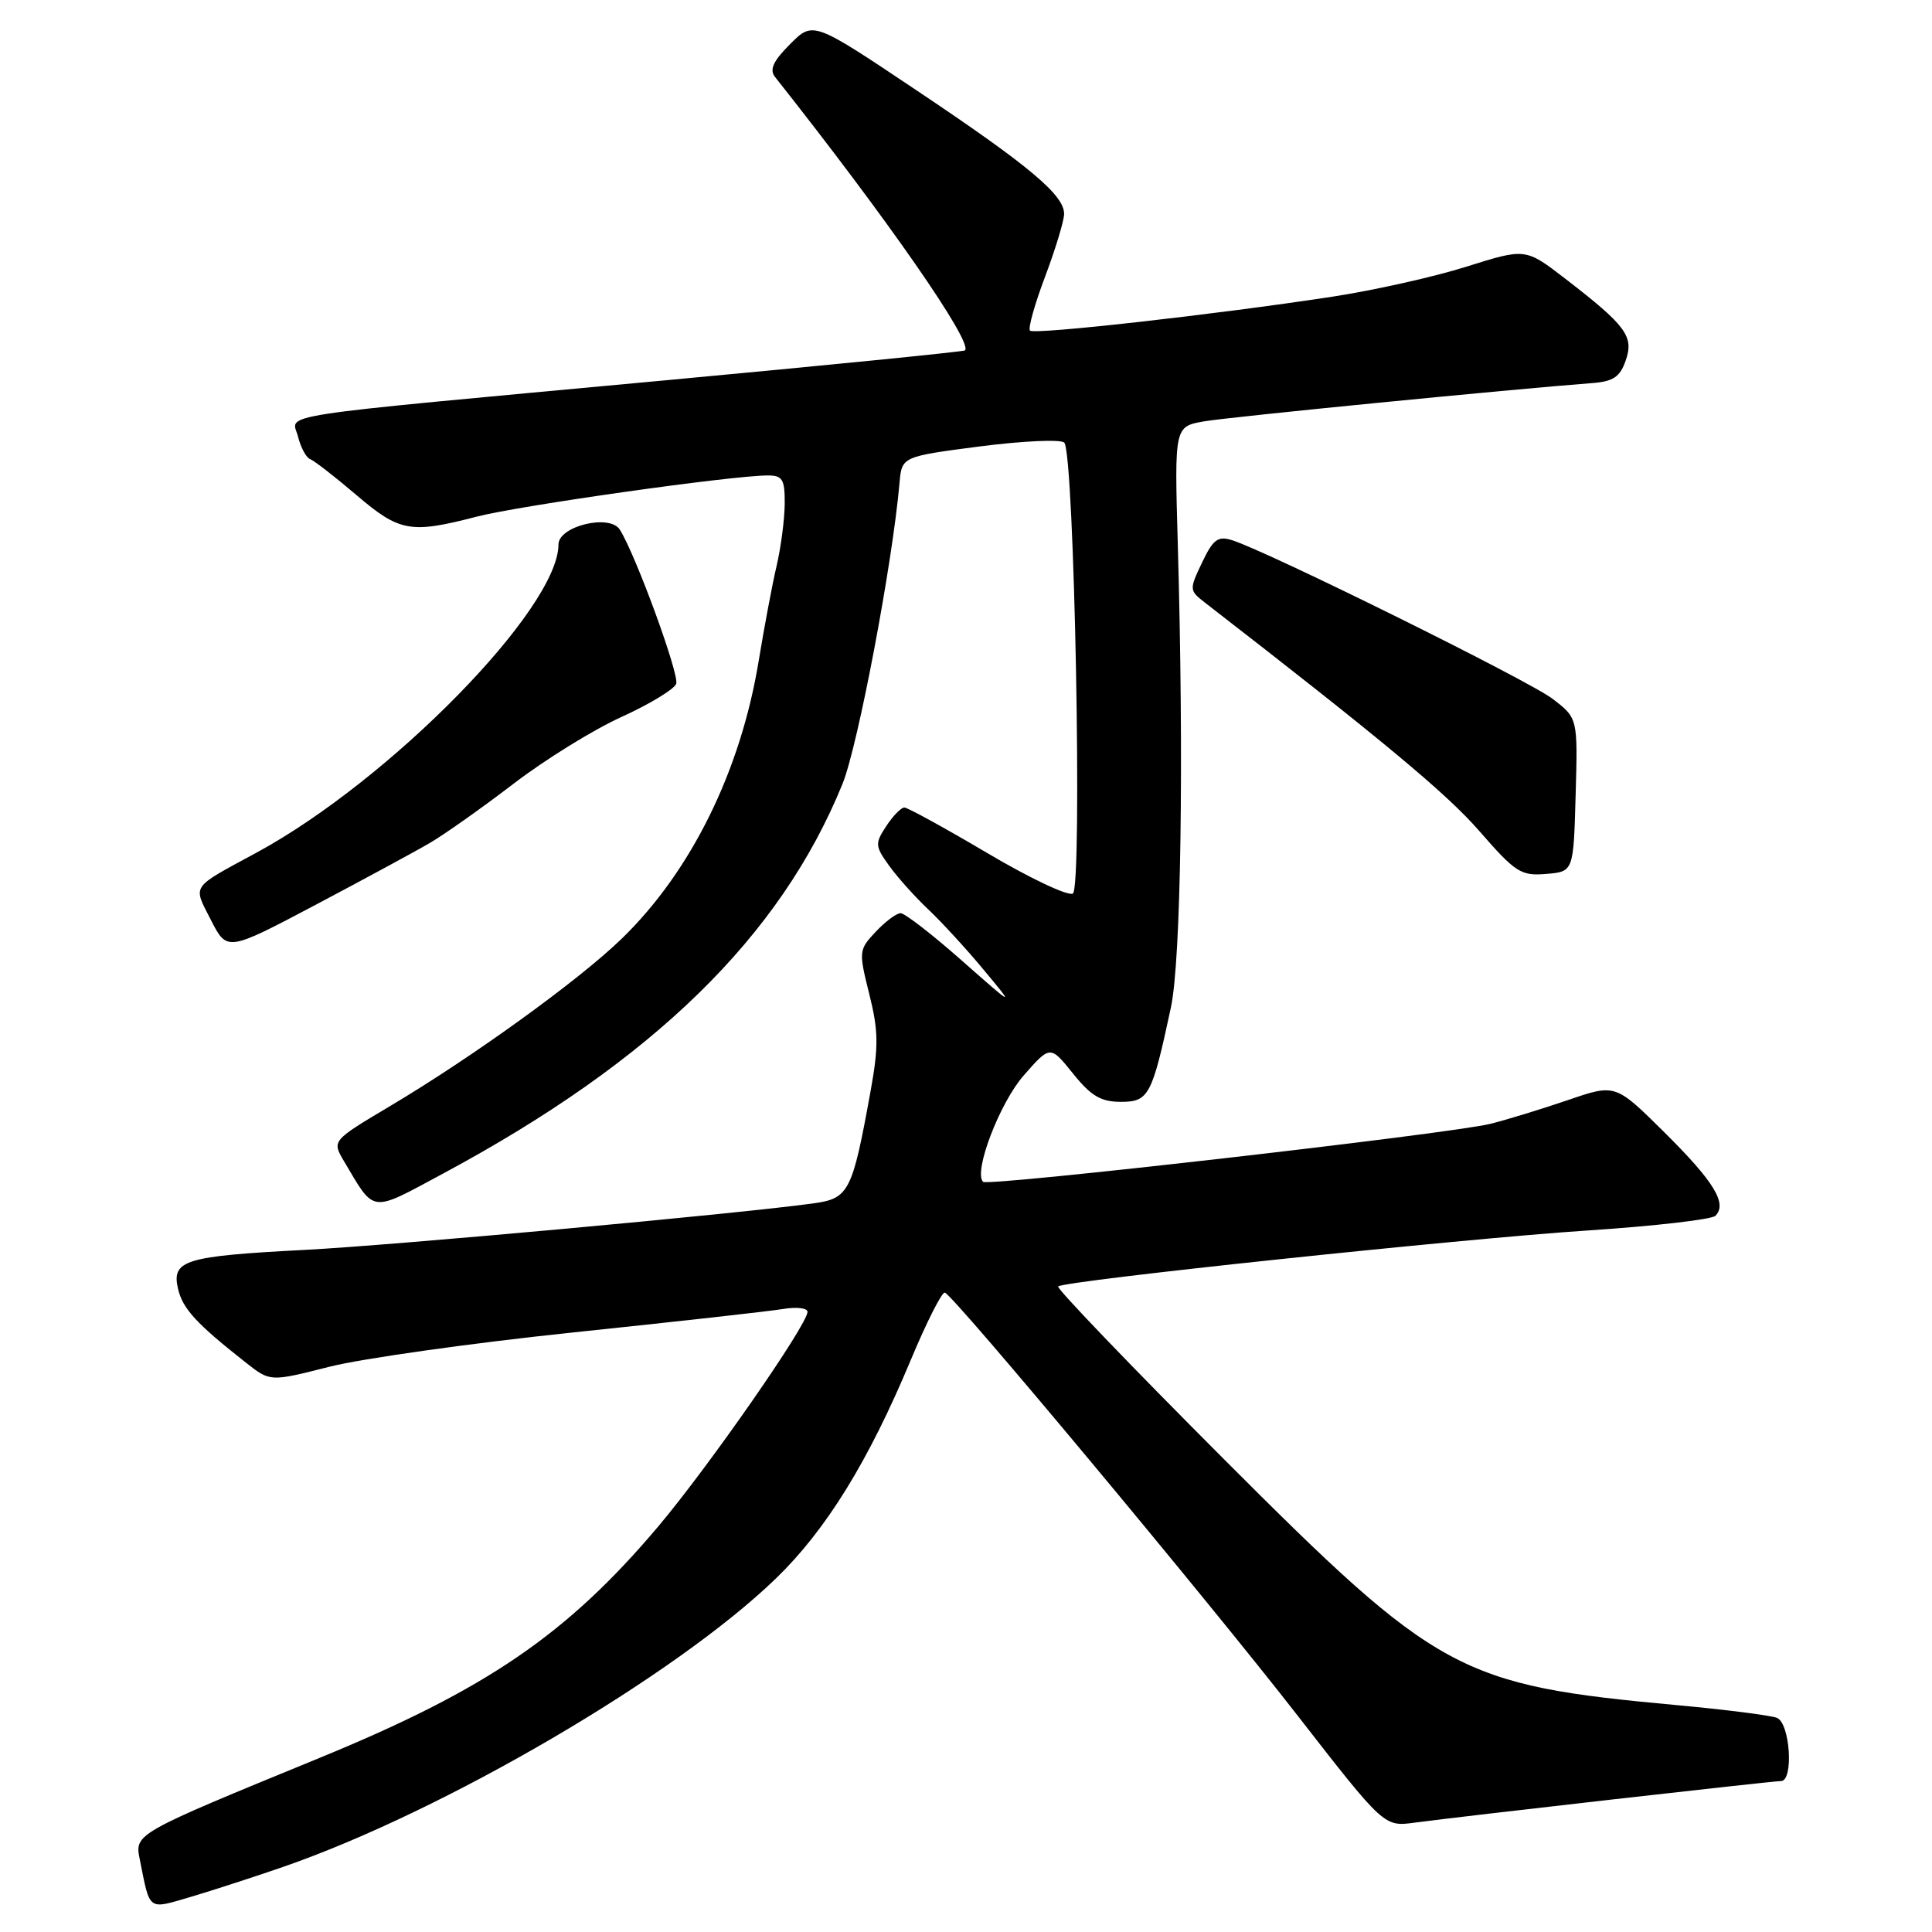 <?xml version="1.0" encoding="UTF-8" standalone="no"?>
<!DOCTYPE svg PUBLIC "-//W3C//DTD SVG 1.1//EN" "http://www.w3.org/Graphics/SVG/1.1/DTD/svg11.dtd" >
<svg xmlns="http://www.w3.org/2000/svg" xmlns:xlink="http://www.w3.org/1999/xlink" version="1.1" viewBox="0 0 256 256">
 <g >
 <path fill="currentColor"
d=" M 37.50 247.38 C 58.89 239.97 89.48 222.06 102.83 209.14 C 109.46 202.72 115.07 193.64 120.65 180.28 C 122.77 175.20 124.82 171.15 125.20 171.28 C 126.40 171.66 159.88 211.81 171.95 227.34 C 183.40 242.06 183.40 242.06 187.45 241.51 C 193.55 240.69 234.82 236.00 235.99 236.00 C 237.70 236.00 237.20 228.29 235.44 227.62 C 234.58 227.29 228.62 226.53 222.19 225.94 C 193.32 223.28 190.58 221.79 162.13 193.30 C 149.83 180.98 139.96 170.70 140.21 170.46 C 140.96 169.71 193.64 164.14 210.45 163.04 C 219.23 162.46 226.81 161.59 227.30 161.10 C 228.91 159.49 227.12 156.56 220.53 150.03 C 214.05 143.61 214.05 143.61 207.78 145.76 C 204.32 146.94 199.70 148.36 197.50 148.91 C 192.28 150.22 130.90 157.23 130.26 156.60 C 128.96 155.29 132.46 146.13 135.65 142.50 C 139.16 138.50 139.16 138.50 142.18 142.25 C 144.57 145.23 145.88 146.00 148.52 146.00 C 152.22 146.00 152.65 145.18 155.15 133.50 C 156.49 127.26 156.88 100.69 156.06 72.01 C 155.62 56.52 155.62 56.52 159.56 55.83 C 162.91 55.25 200.18 51.58 210.98 50.76 C 213.76 50.55 214.66 49.95 215.41 47.78 C 216.53 44.58 215.50 43.17 207.42 36.94 C 202.14 32.87 202.14 32.87 194.32 35.33 C 190.02 36.69 182.00 38.48 176.50 39.32 C 160.96 41.69 137.04 44.37 136.48 43.81 C 136.20 43.53 137.10 40.30 138.49 36.63 C 139.87 32.96 141.00 29.23 141.00 28.34 C 141.00 25.83 136.36 21.95 121.46 11.98 C 107.74 2.79 107.74 2.79 104.70 5.84 C 102.45 8.09 101.93 9.22 102.69 10.19 C 117.61 29.04 129.00 45.44 127.86 46.43 C 127.66 46.60 109.72 48.39 88.00 50.41 C 34.42 55.39 38.72 54.72 39.50 57.89 C 39.86 59.32 40.58 60.65 41.10 60.84 C 41.62 61.03 44.38 63.17 47.22 65.59 C 52.95 70.48 54.37 70.74 63.16 68.46 C 68.83 66.99 97.01 63.00 101.75 63.00 C 103.69 63.00 104.00 63.52 103.98 66.75 C 103.96 68.81 103.48 72.53 102.90 75.00 C 102.32 77.47 101.26 83.13 100.53 87.57 C 98.14 102.16 91.56 115.50 82.35 124.41 C 76.66 129.92 62.72 139.99 51.74 146.53 C 43.98 151.15 43.98 151.15 45.56 153.83 C 49.72 160.84 48.96 160.74 58.70 155.51 C 86.56 140.55 103.41 124.10 111.64 103.86 C 113.68 98.82 118.25 74.73 119.19 64.00 C 119.50 60.50 119.50 60.50 129.85 59.15 C 135.55 58.42 140.57 58.19 141.02 58.65 C 142.36 60.06 143.45 117.60 142.16 118.40 C 141.55 118.78 136.45 116.37 130.83 113.04 C 125.21 109.72 120.26 107.00 119.83 107.00 C 119.40 107.00 118.32 108.11 117.43 109.47 C 115.92 111.77 115.94 112.11 117.82 114.72 C 118.92 116.25 121.25 118.85 123.00 120.50 C 124.75 122.15 128.06 125.75 130.34 128.50 C 134.50 133.50 134.50 133.50 127.41 127.25 C 123.52 123.81 119.88 121.00 119.34 121.00 C 118.79 121.00 117.31 122.11 116.04 123.46 C 113.79 125.85 113.77 126.06 115.18 131.71 C 116.40 136.57 116.43 138.63 115.37 144.50 C 112.93 157.98 112.50 158.81 107.73 159.46 C 97.56 160.86 52.04 165.02 40.33 165.62 C 24.50 166.44 22.73 166.98 23.58 170.73 C 24.19 173.41 25.99 175.37 32.65 180.61 C 35.81 183.09 35.81 183.09 43.65 181.10 C 47.97 180.01 62.52 177.96 76.00 176.55 C 89.47 175.14 101.96 173.75 103.75 173.45 C 105.54 173.15 107.00 173.32 107.00 173.82 C 107.00 175.52 93.93 194.30 87.24 202.24 C 75.16 216.55 64.50 223.84 42.37 232.92 C 17.66 243.06 17.84 242.96 18.53 246.43 C 19.91 253.31 19.52 253.03 25.30 251.34 C 28.16 250.49 33.65 248.71 37.50 247.38 Z  M 57.00 111.67 C 58.92 110.55 63.90 107.02 68.06 103.84 C 72.21 100.66 78.64 96.68 82.35 95.00 C 86.05 93.32 89.32 91.34 89.60 90.61 C 90.05 89.42 84.24 73.53 82.13 70.18 C 80.79 68.06 74.00 69.71 74.00 72.15 C 74.00 80.61 51.71 103.36 34.01 112.97 C 25.16 117.77 25.55 117.19 27.95 121.91 C 30.09 126.09 30.09 126.09 41.79 119.91 C 48.23 116.50 55.08 112.80 57.00 111.67 Z  M 208.78 105.33 C 209.07 95.15 209.07 95.15 205.70 92.58 C 202.51 90.15 168.03 73.09 163.26 71.58 C 161.38 70.99 160.75 71.45 159.28 74.54 C 157.57 78.12 157.58 78.24 159.66 79.85 C 183.20 98.08 191.72 105.17 196.03 110.13 C 200.81 115.62 201.53 116.08 204.87 115.80 C 208.50 115.50 208.50 115.50 208.78 105.33 Z "/>
</g>
</svg>